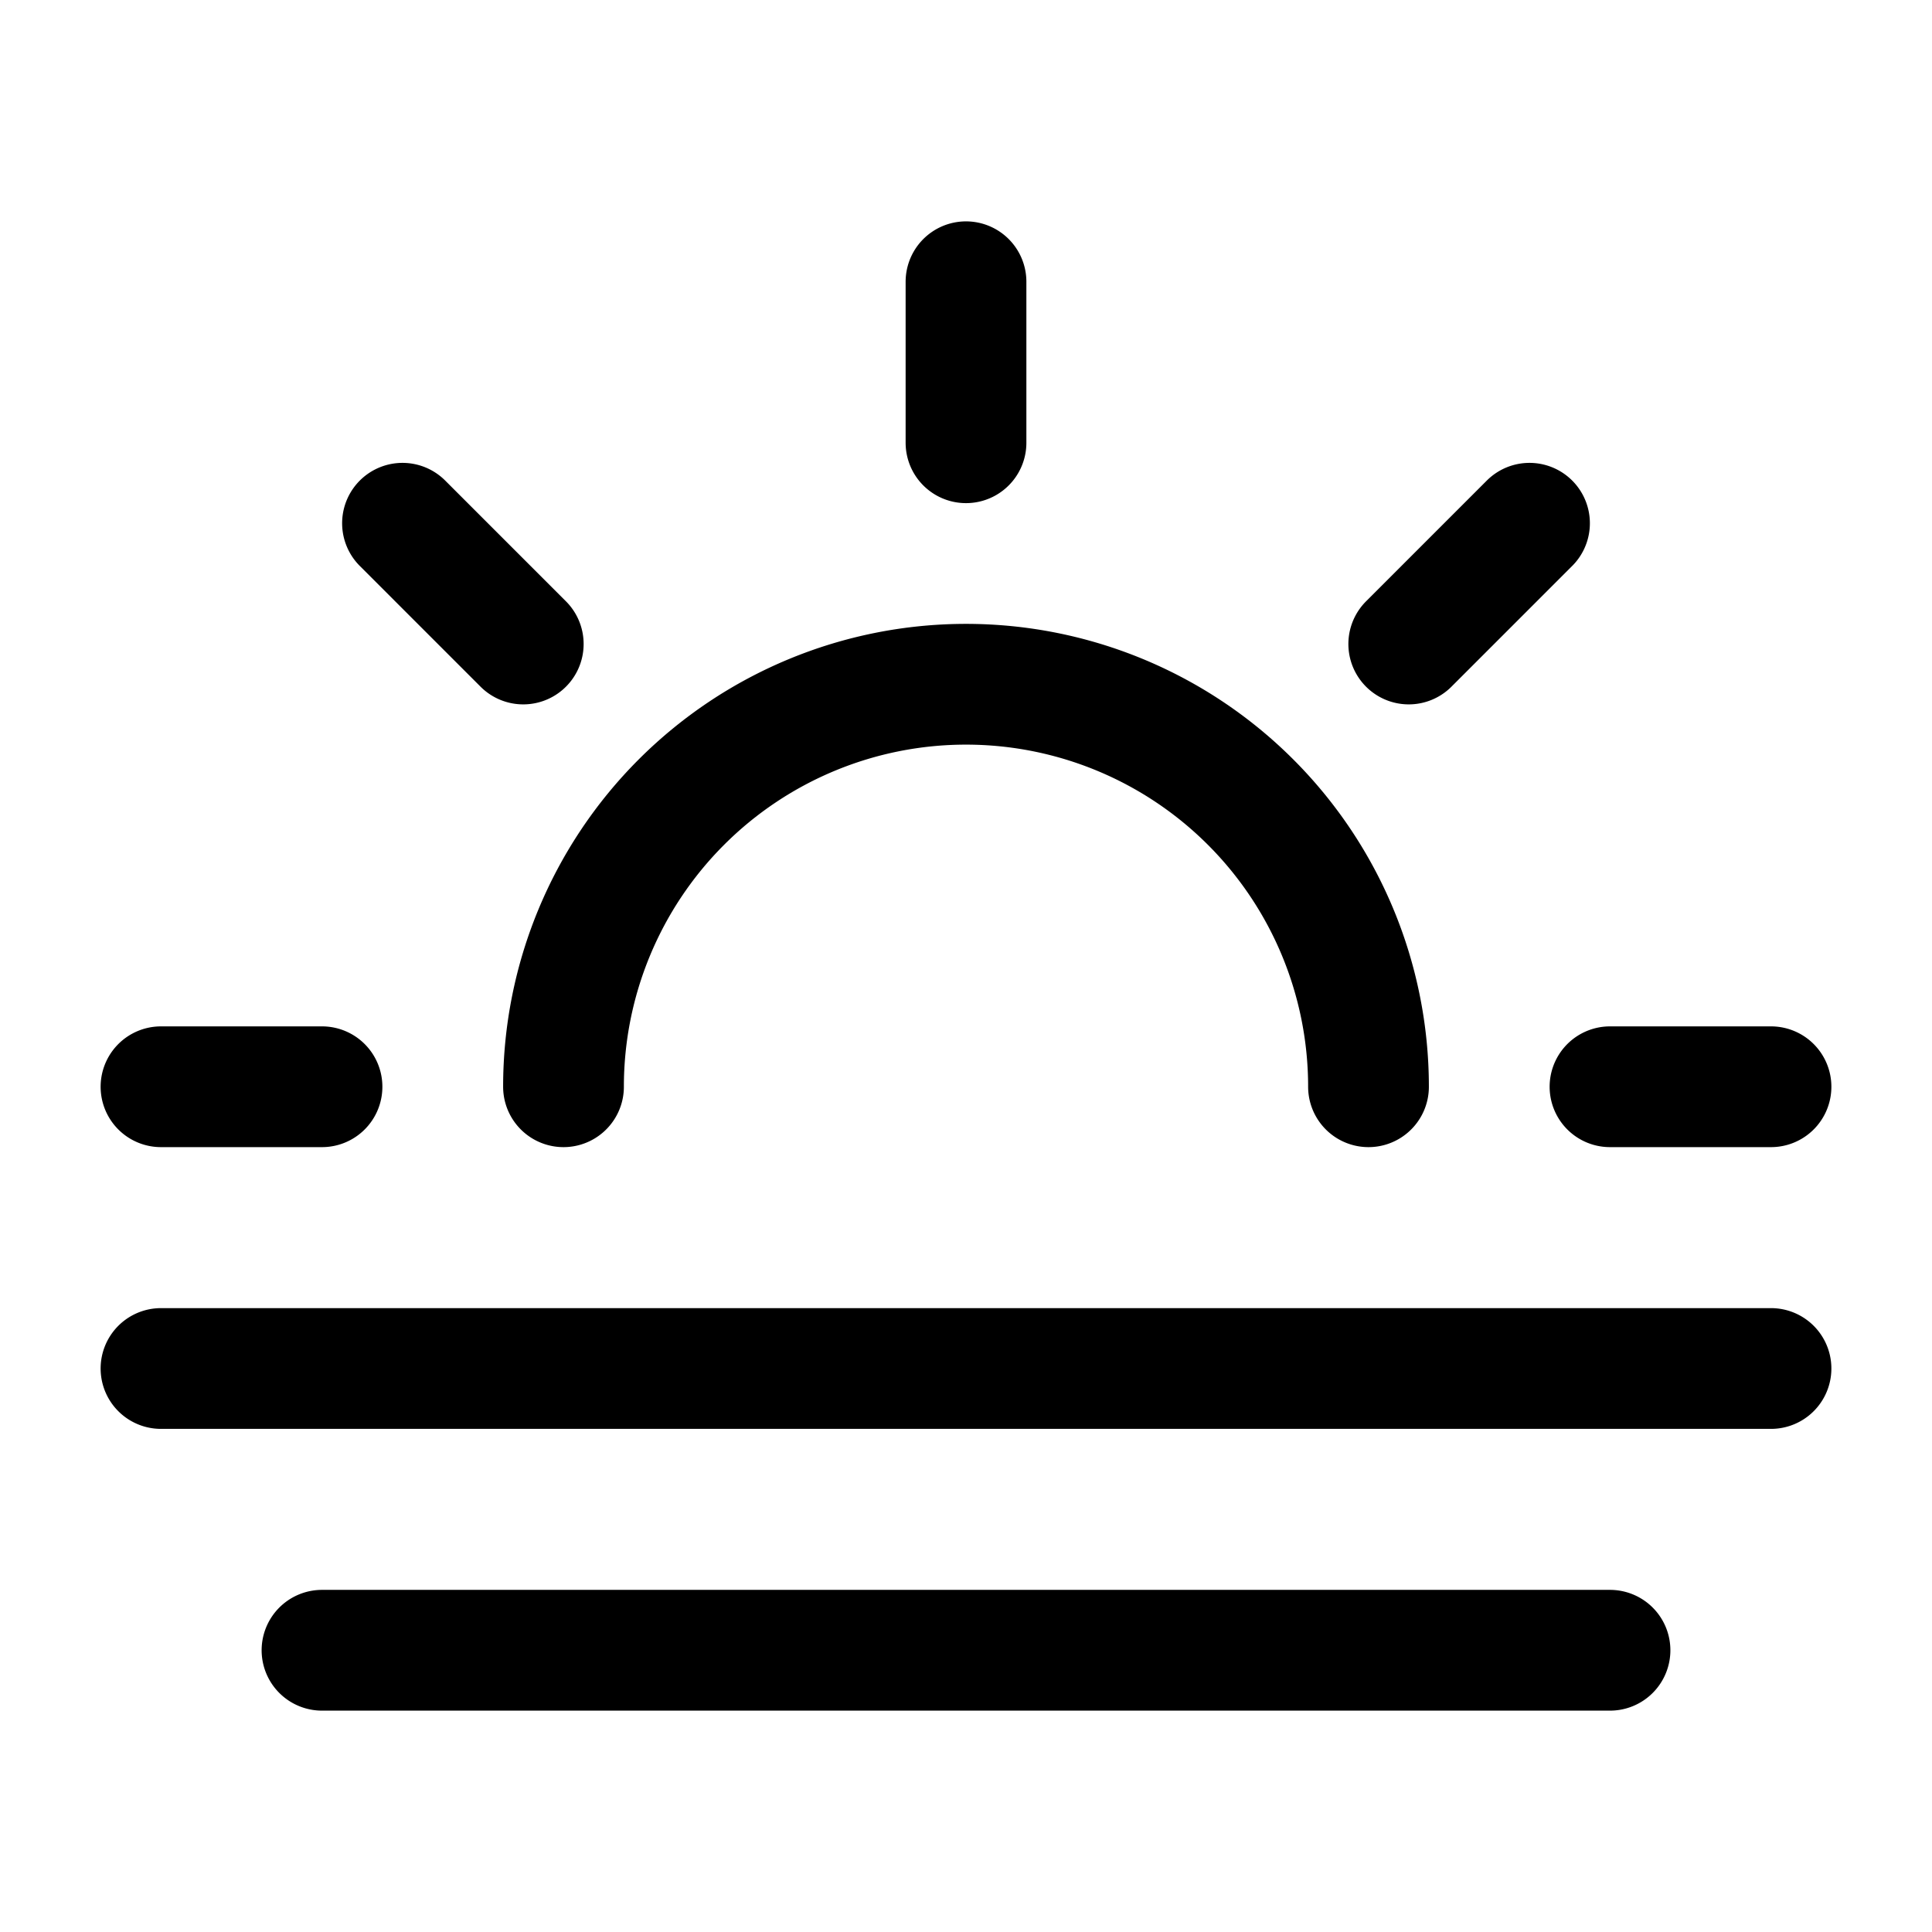 <svg xmlns="http://www.w3.org/2000/svg" width="24" height="24" fill="none" viewBox="0 0 24 24">
  <path stroke="#000" stroke-linecap="round" stroke-width="1.5" d="M17 13.5a5 5 0 1 0-10 0M2 17h20M4 20.5h16m-16-7H2M6.5 8 5 6.5m7-1v-2M17.5 8 19 6.5m1 7h2"/>
</svg>
